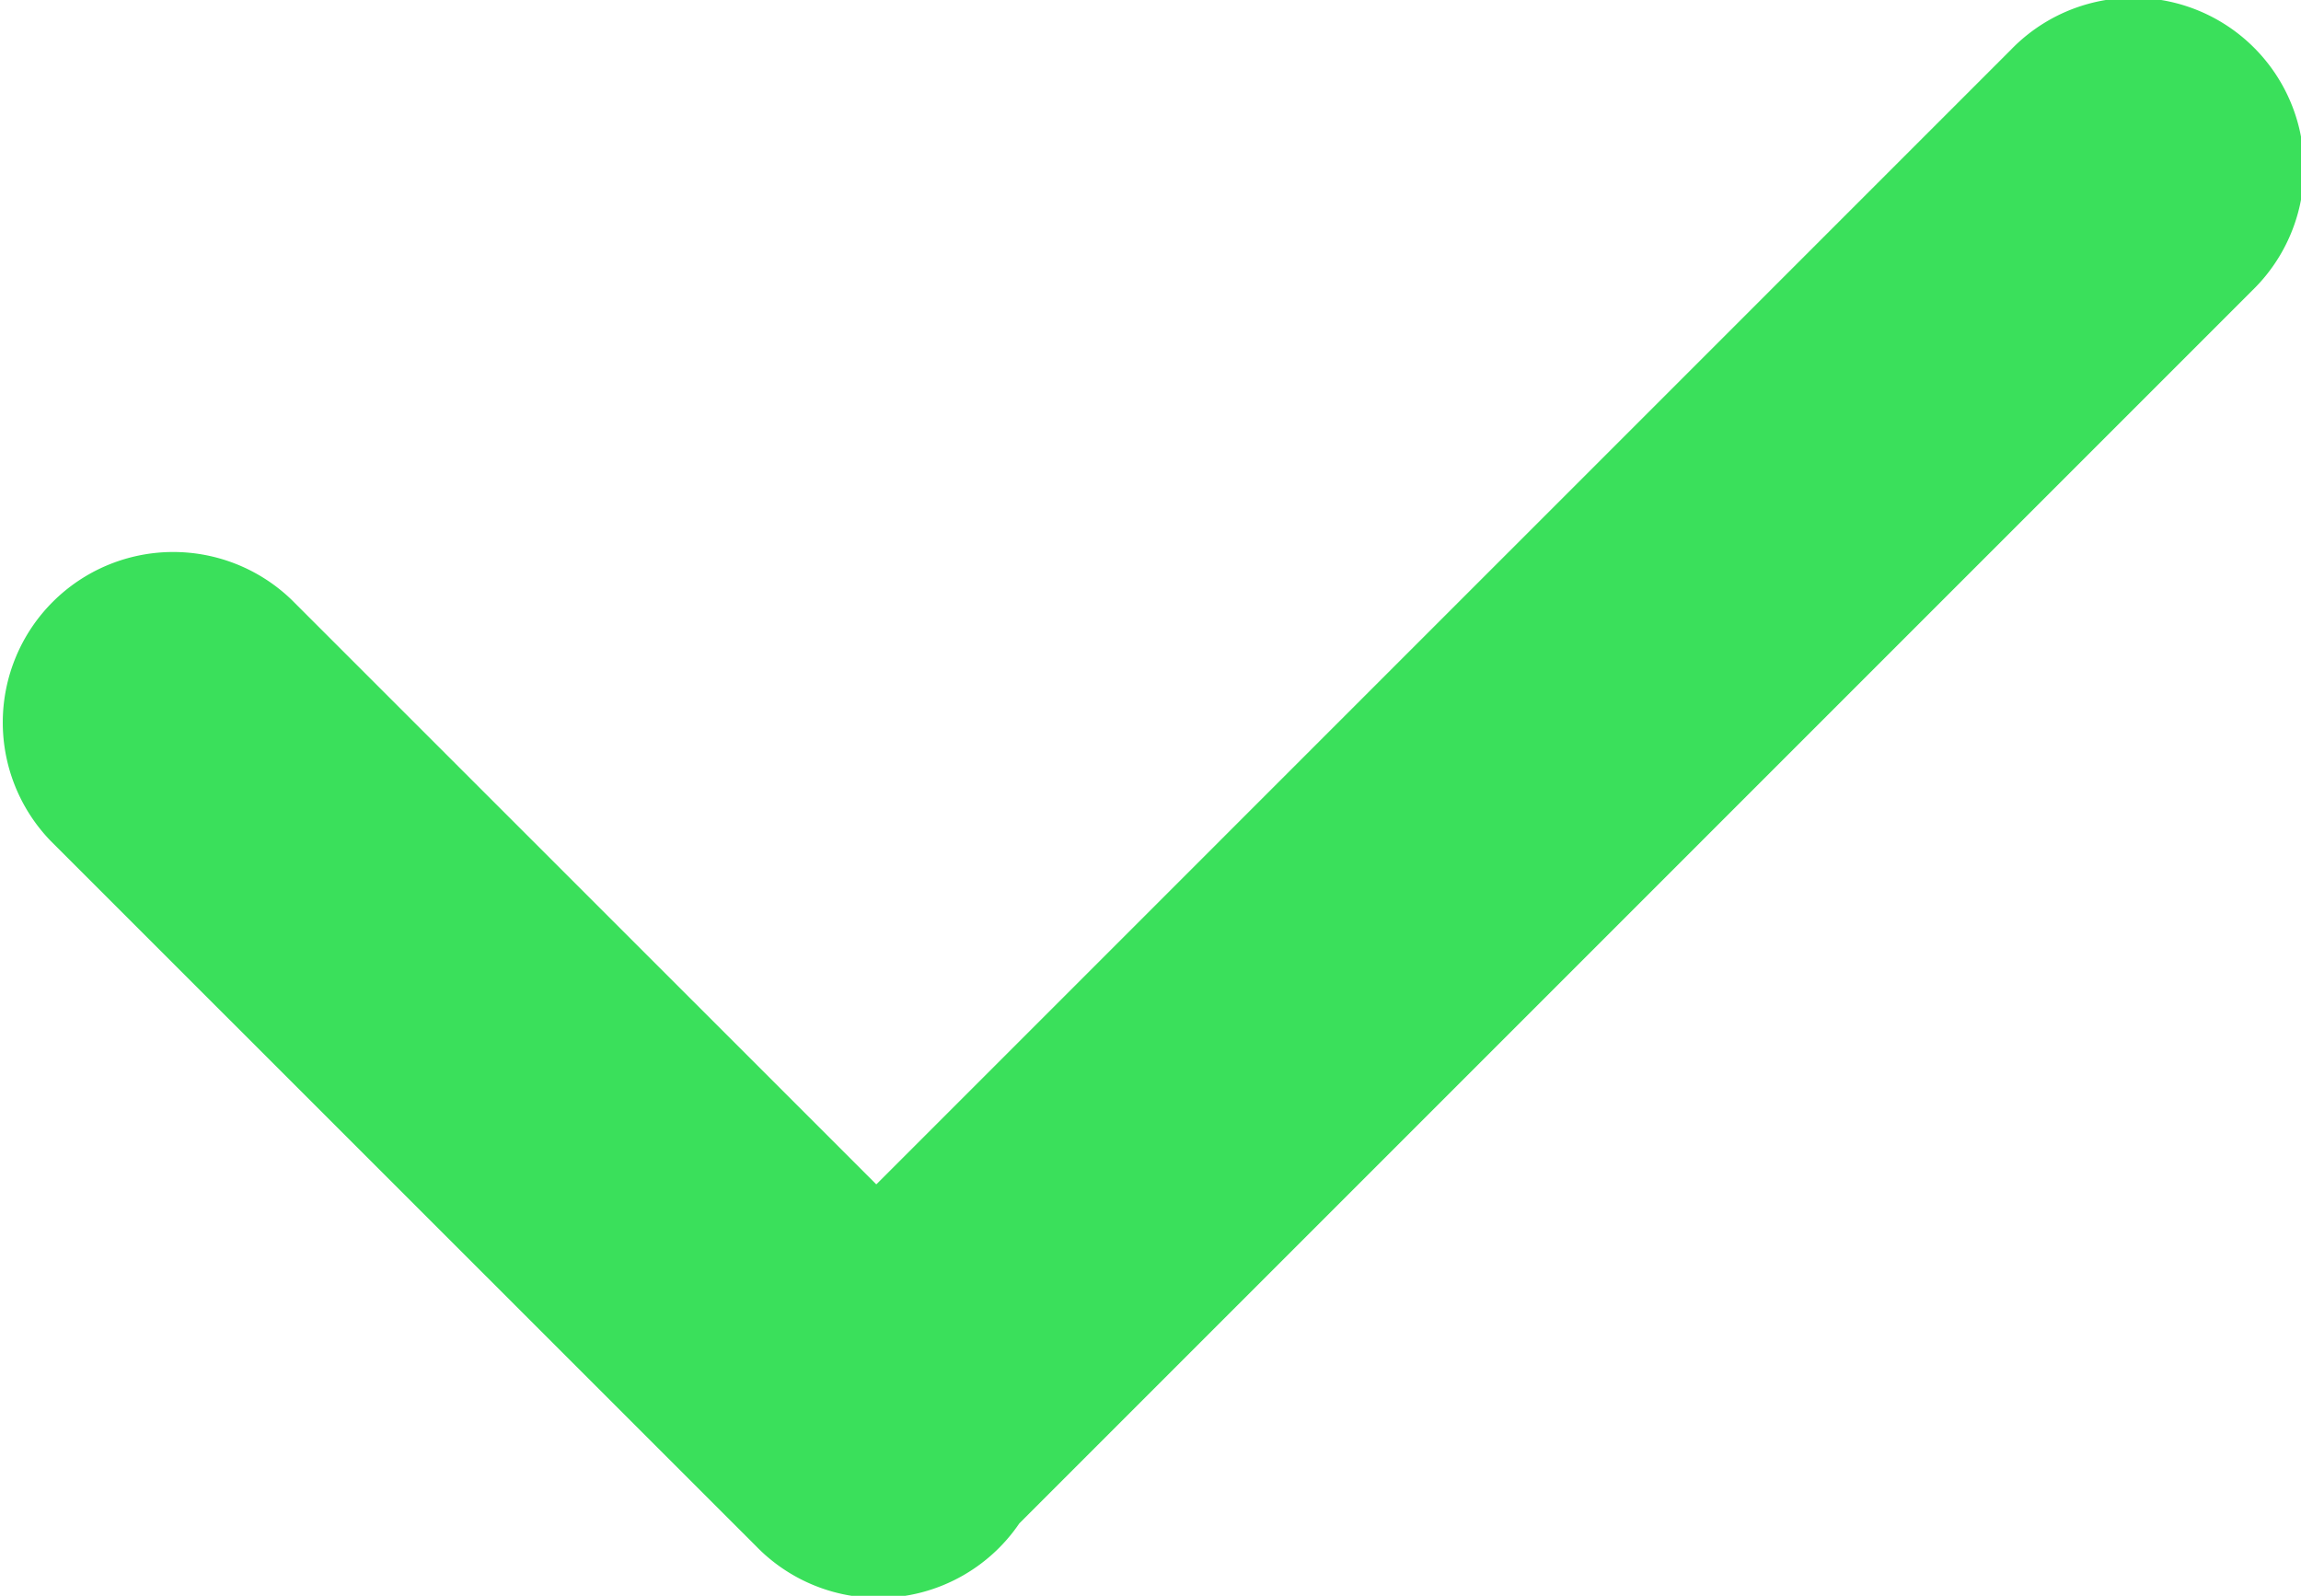 <svg xmlns="http://www.w3.org/2000/svg" width="13.499" height="9.362" viewBox="0 0 13.499 9.362">
  <path id="Контур_208" data-name="Контур 208" d="M425.1,5414.15a1,1,0,0,1,1.414-1.414Zm4.137,4.136-4.137-4.136,1.414-1.414,4.137,4.136v1.414Zm1.414-1.414a1,1,0,1,1-1.414,1.414Zm7.363-5.949-7.363,7.363-1.414-1.414,7.363-7.363Zm-1.414-1.414a1,1,0,1,1,1.414,1.414Z" transform="translate(-424.803 -5409.217)" fill="#3ae05b"/>
</svg>
